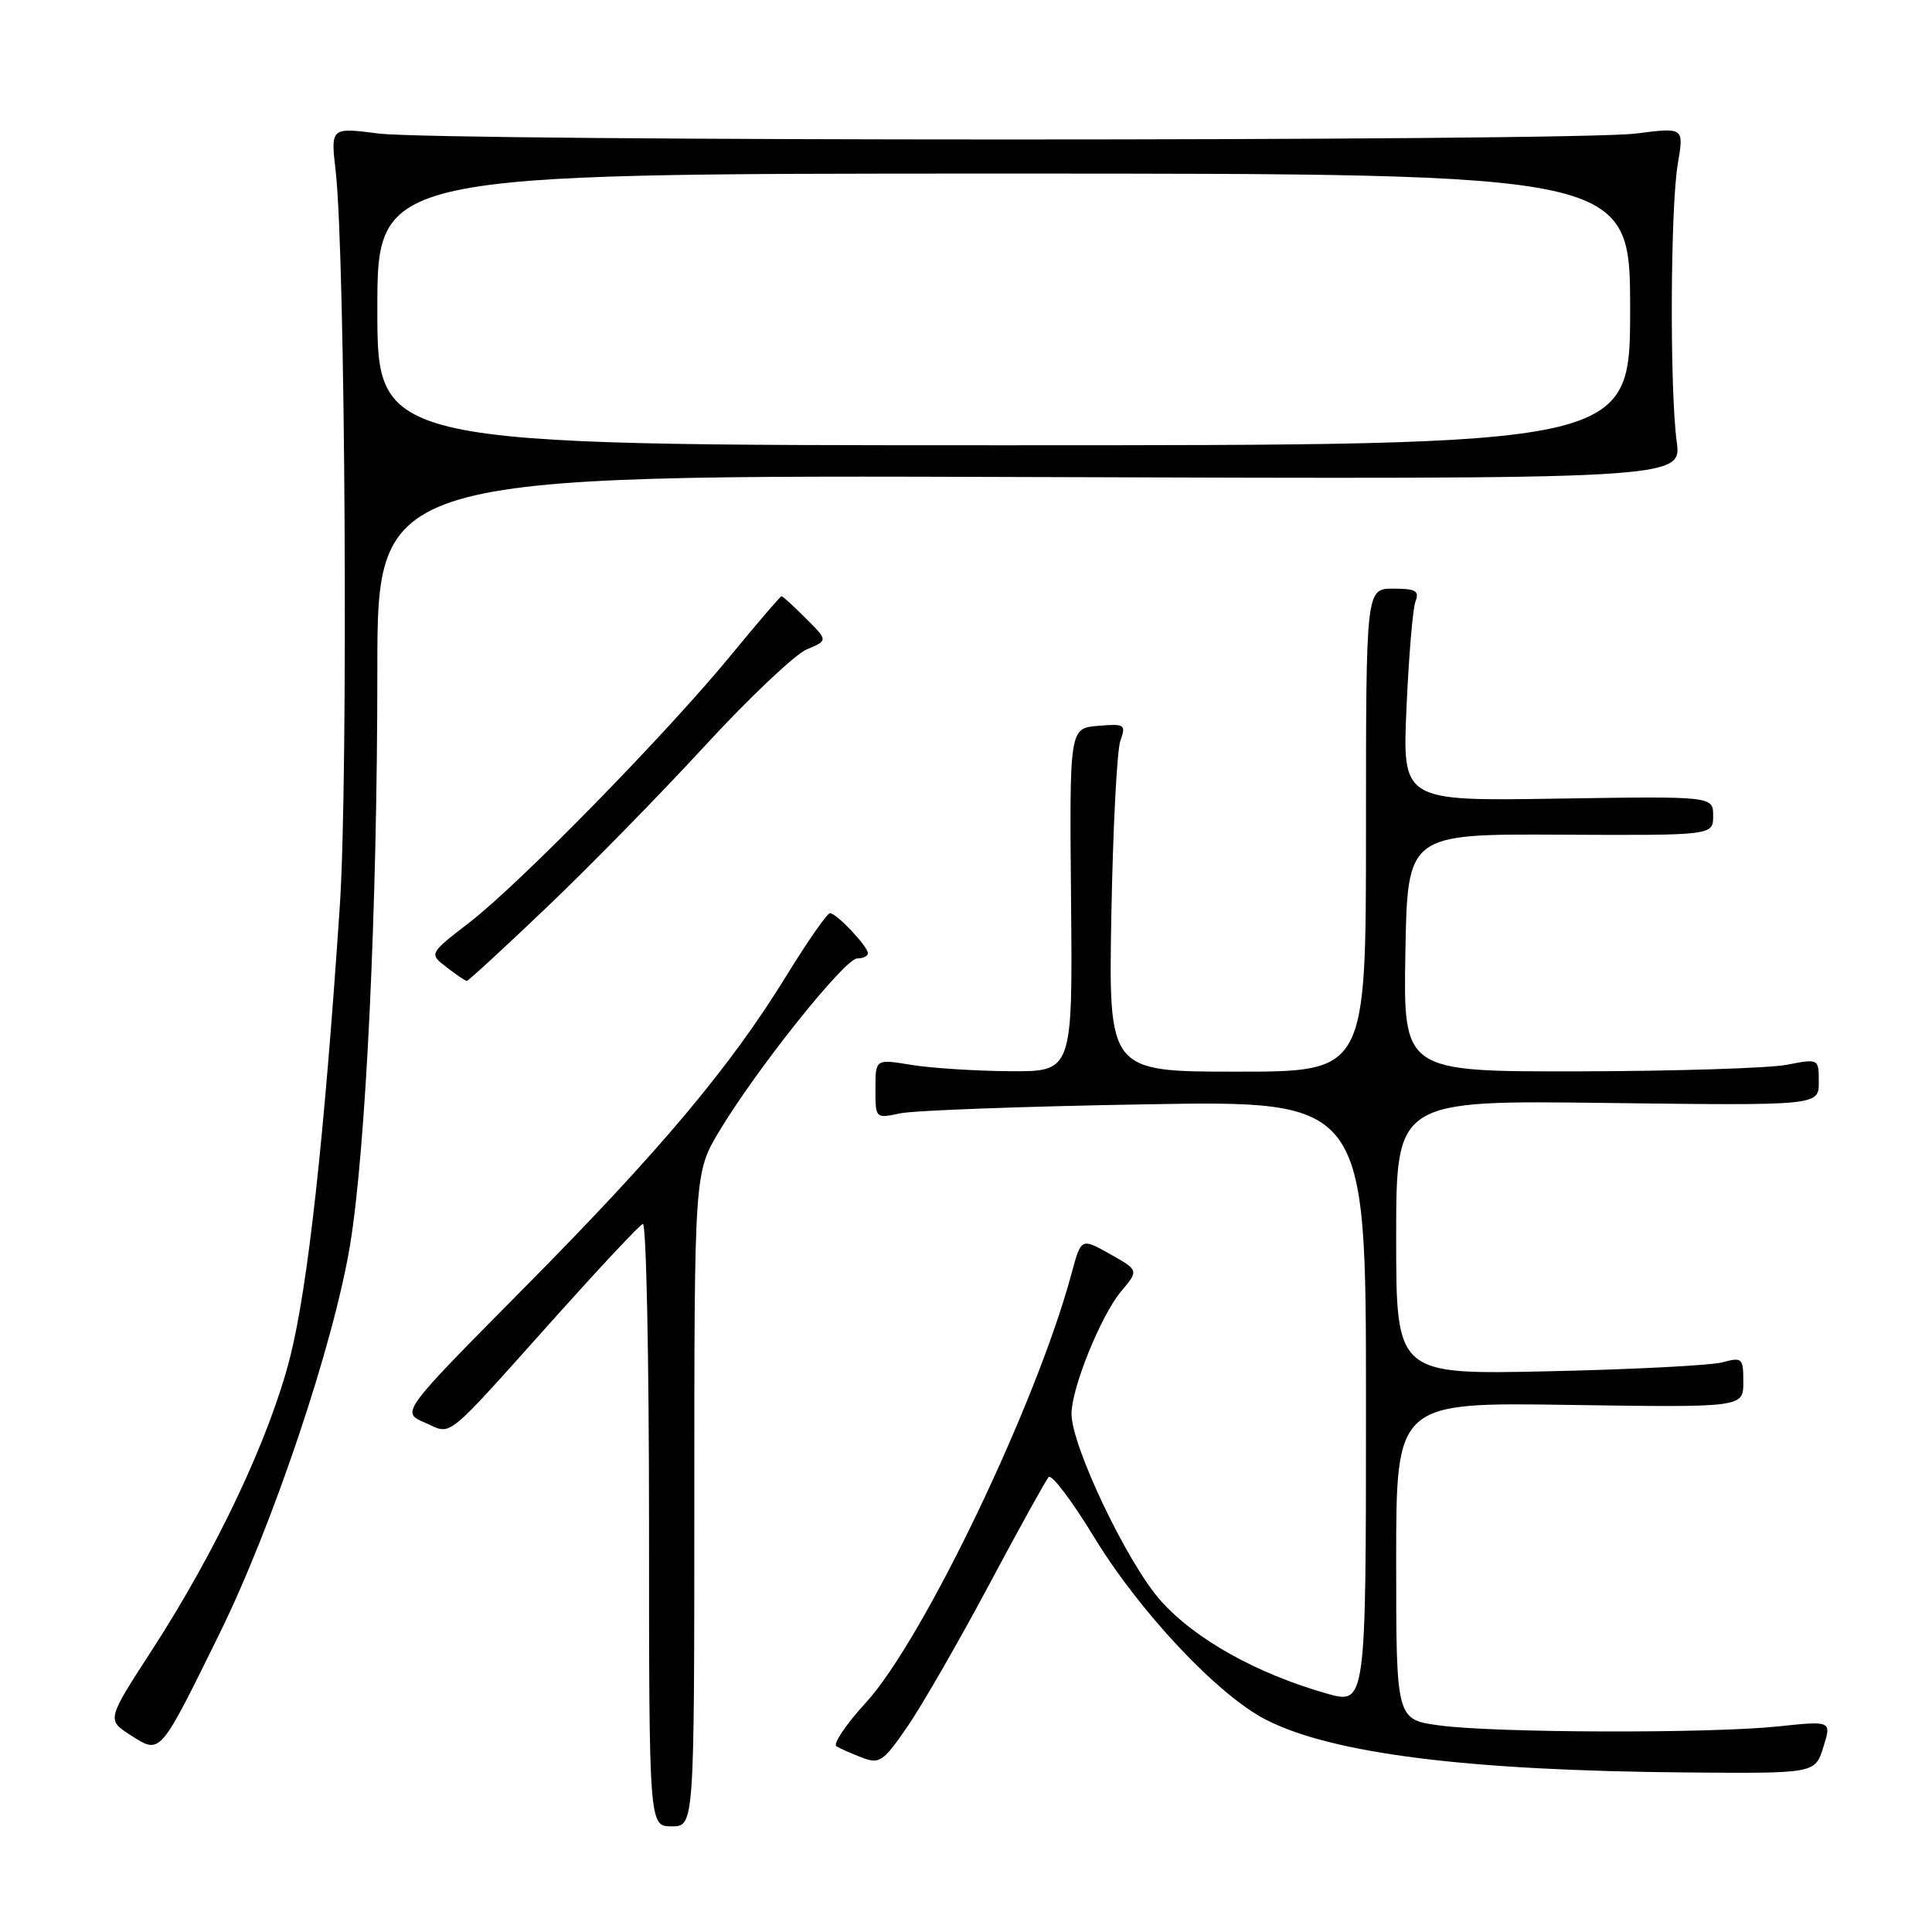 <?xml version="1.0" encoding="UTF-8" standalone="no"?>
<!DOCTYPE svg PUBLIC "-//W3C//DTD SVG 1.1//EN" "http://www.w3.org/Graphics/SVG/1.1/DTD/svg11.dtd" >
<svg xmlns="http://www.w3.org/2000/svg" xmlns:xlink="http://www.w3.org/1999/xlink" version="1.1" viewBox="0 0 256 256">
 <g >
 <path fill="currentColor"
d=" M 92.00 198.69 C 92.00 155.38 92.00 155.38 95.36 149.80 C 100.34 141.53 111.95 127.00 113.58 127.00 C 114.36 127.00 115.00 126.69 115.00 126.31 C 115.00 125.41 110.84 121.00 109.98 121.00 C 109.61 121.00 107.02 124.71 104.23 129.25 C 96.73 141.44 87.42 152.52 69.31 170.80 C 53.12 187.15 53.12 187.15 56.31 188.51 C 60.04 190.11 58.49 191.37 74.06 174.00 C 79.73 167.68 84.73 162.35 85.18 162.17 C 85.63 161.98 86.00 179.87 86.00 201.92 C 86.00 242.00 86.00 242.00 89.00 242.00 C 92.00 242.00 92.00 242.00 92.00 198.69 Z  M 241.60 231.51 C 242.70 228.01 242.70 228.01 235.60 228.76 C 226.49 229.71 198.22 229.63 190.75 228.63 C 185.00 227.86 185.00 227.86 185.00 206.83 C 185.00 185.81 185.00 185.81 208.00 186.16 C 231.00 186.50 231.00 186.50 231.00 183.13 C 231.00 179.95 230.85 179.81 228.25 180.51 C 226.74 180.92 216.39 181.46 205.25 181.70 C 185.00 182.15 185.00 182.15 185.00 163.97 C 185.00 145.79 185.00 145.79 213.00 146.15 C 241.00 146.50 241.00 146.50 241.00 143.38 C 241.00 140.27 241.00 140.27 236.75 141.09 C 234.41 141.54 222.03 141.93 209.22 141.96 C 185.95 142.00 185.95 142.00 186.22 126.25 C 186.50 110.50 186.50 110.50 206.75 110.60 C 227.00 110.70 227.00 110.70 227.00 108.10 C 227.00 105.50 227.00 105.50 206.41 105.82 C 185.82 106.15 185.82 106.15 186.37 93.77 C 186.67 86.96 187.20 80.63 187.56 79.70 C 188.10 78.29 187.59 78.00 184.61 78.00 C 181.00 78.00 181.00 78.00 181.00 110.00 C 181.00 142.00 181.00 142.00 163.94 142.00 C 146.89 142.00 146.89 142.00 147.26 121.25 C 147.47 109.84 148.00 99.46 148.45 98.18 C 149.22 95.99 149.06 95.88 145.49 96.18 C 141.71 96.50 141.71 96.50 141.92 119.25 C 142.13 142.00 142.13 142.00 133.81 141.94 C 129.24 141.91 123.36 141.53 120.75 141.10 C 116.00 140.32 116.00 140.32 116.00 144.27 C 116.00 148.21 116.01 148.22 119.25 147.53 C 121.04 147.14 135.66 146.60 151.75 146.33 C 181.00 145.82 181.00 145.82 181.00 185.86 C 181.00 225.89 181.00 225.89 175.75 224.39 C 166.48 221.74 158.37 217.21 153.82 212.12 C 149.40 207.19 141.94 191.55 141.98 187.29 C 142.01 183.85 145.90 174.28 148.53 171.14 C 150.91 168.32 150.91 168.32 147.08 166.17 C 143.26 164.02 143.26 164.02 141.98 168.76 C 137.37 185.94 122.36 217.25 114.74 225.60 C 112.10 228.48 110.34 231.09 110.83 231.39 C 111.31 231.69 112.85 232.37 114.24 232.90 C 116.55 233.78 117.06 233.43 120.31 228.68 C 122.25 225.83 127.09 217.43 131.05 210.00 C 135.01 202.57 138.57 196.15 138.95 195.72 C 139.34 195.29 142.06 198.89 145.00 203.72 C 151.04 213.63 161.40 224.64 167.76 227.88 C 176.59 232.38 194.46 234.62 223.51 234.86 C 240.51 235.00 240.51 235.00 241.60 231.51 Z  M 29.07 216.50 C 36.13 202.16 44.20 178.15 46.38 165.00 C 48.49 152.25 50.00 120.41 50.00 88.81 C 50.00 62.92 50.00 62.92 136.42 63.21 C 222.85 63.50 222.85 63.50 222.17 58.50 C 221.24 51.53 221.33 27.49 222.32 21.69 C 223.14 16.88 223.14 16.88 216.82 17.69 C 208.57 18.75 58.42 18.74 50.15 17.69 C 43.81 16.88 43.81 16.88 44.48 22.69 C 45.76 33.85 46.16 103.21 45.03 120.00 C 42.96 150.93 40.80 170.49 38.44 179.83 C 35.72 190.55 28.70 205.43 20.10 218.70 C 14.14 227.89 14.14 227.89 17.32 229.93 C 21.30 232.47 21.09 232.70 29.07 216.50 Z  M 72.42 120.25 C 78.05 114.89 87.48 105.26 93.38 98.85 C 99.28 92.44 105.37 86.68 106.91 86.04 C 109.72 84.87 109.72 84.87 106.78 81.94 C 105.17 80.32 103.72 79.00 103.56 79.00 C 103.40 79.00 100.41 82.49 96.91 86.75 C 88.38 97.15 68.91 117.05 62.23 122.21 C 56.84 126.37 56.84 126.37 59.17 128.16 C 60.45 129.15 61.66 129.97 61.85 129.98 C 62.04 129.99 66.80 125.61 72.42 120.25 Z  M 50.00 41.00 C 50.00 23.00 50.00 23.00 133.00 23.00 C 216.00 23.00 216.00 23.00 216.00 41.00 C 216.00 59.00 216.00 59.00 133.00 59.00 C 50.00 59.00 50.00 59.00 50.00 41.00 Z "/>
</g>
</svg>